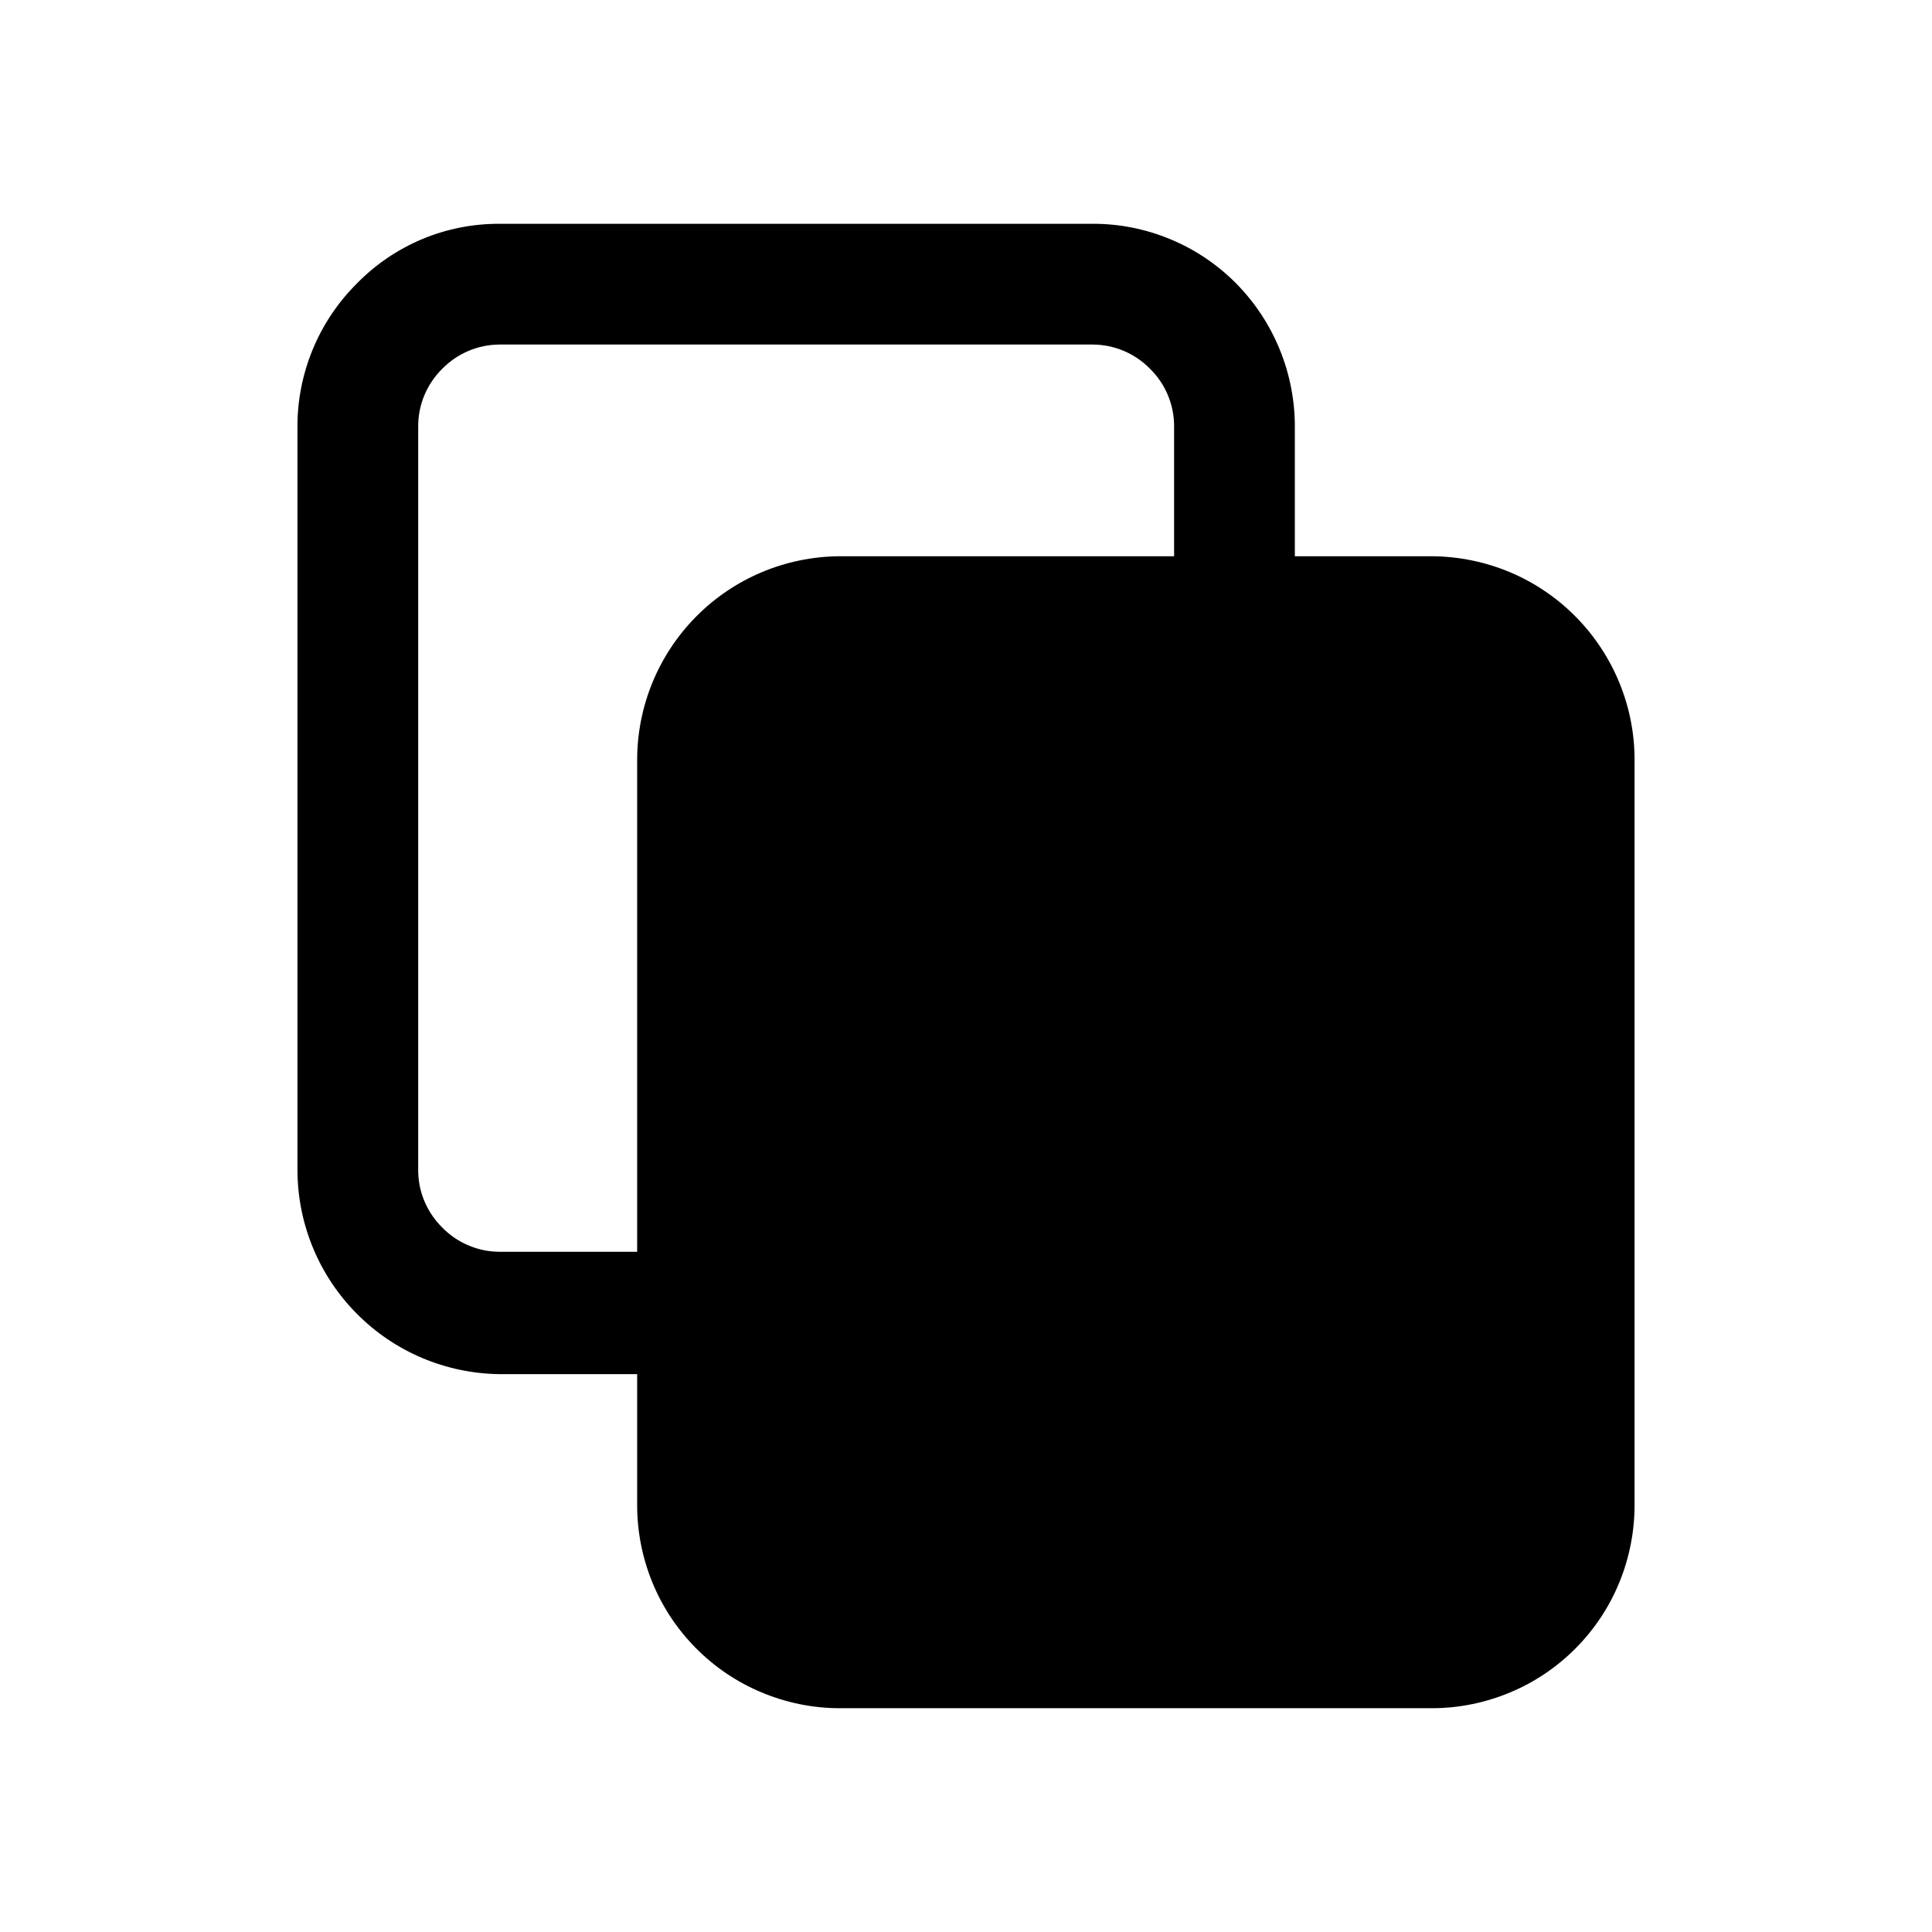 <svg width="24" height="24" viewBox="0 0 24 24" fill="none" xmlns="http://www.w3.org/2000/svg">
<path d="M17.795 6.91H16.085V5.31C16.088 4.64 15.826 3.997 15.355 3.52C15.122 3.285 14.845 3.099 14.539 2.972C14.234 2.845 13.906 2.779 13.575 2.78H6.205C5.875 2.779 5.549 2.843 5.245 2.97C4.941 3.098 4.665 3.284 4.435 3.52C4.199 3.754 4.012 4.033 3.885 4.34C3.758 4.648 3.693 4.978 3.695 5.31V14.54C3.698 15.207 3.962 15.846 4.432 16.319C4.901 16.793 5.538 17.062 6.205 17.07H7.915V18.69C7.914 19.021 7.978 19.349 8.103 19.655C8.228 19.962 8.413 20.24 8.646 20.475C8.879 20.71 9.156 20.897 9.461 21.024C9.767 21.152 10.094 21.219 10.425 21.22H17.795C18.126 21.219 18.453 21.152 18.759 21.024C19.064 20.897 19.341 20.71 19.574 20.475C19.807 20.24 19.992 19.962 20.117 19.655C20.242 19.349 20.306 19.021 20.305 18.69V9.46C20.308 9.128 20.245 8.798 20.12 8.49C19.995 8.182 19.811 7.902 19.578 7.665C19.345 7.428 19.068 7.24 18.762 7.11C18.456 6.981 18.127 6.913 17.795 6.91ZM14.585 6.91H10.425C9.757 6.915 9.119 7.184 8.649 7.658C8.179 8.132 7.915 8.773 7.915 9.44V15.55H6.205C6.073 15.55 5.942 15.523 5.82 15.471C5.698 15.42 5.588 15.345 5.495 15.25C5.398 15.155 5.322 15.041 5.27 14.916C5.218 14.79 5.193 14.656 5.195 14.52V5.31C5.193 5.174 5.218 5.04 5.27 4.914C5.322 4.789 5.398 4.675 5.495 4.58C5.588 4.486 5.698 4.41 5.82 4.359C5.942 4.307 6.073 4.281 6.205 4.28H13.575C13.707 4.281 13.838 4.307 13.96 4.359C14.082 4.41 14.192 4.486 14.285 4.58C14.382 4.675 14.459 4.789 14.51 4.914C14.562 5.04 14.587 5.174 14.585 5.31V6.91Z" fill="black"/>
</svg>

